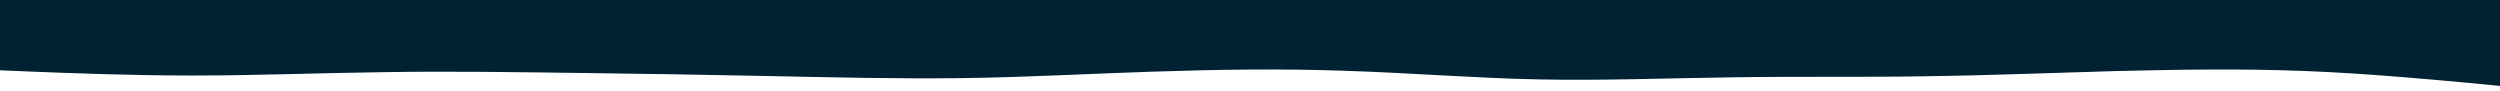 <svg id="visual" viewBox="0 0 960 35" width="960" height="35" xmlns="http://www.w3.org/2000/svg" xmlns:xlink="http://www.w3.org/1999/xlink" version="1.1"><rect x="0" y="0" width="960" height="35" fill="#002233"></rect><path d="M0 27L12.3 27.5C24.7 28 49.3 29 74 29C98.7 29 123.3 28 148 27.7C172.7 27.3 197.3 27.7 221.8 28C246.3 28.3 270.7 28.7 295.2 29.2C319.7 29.7 344.3 30.3 369 30C393.7 29.7 418.3 28.3 443 27.5C467.7 26.7 492.3 26.3 517 27.2C541.7 28 566.3 30 591 30.5C615.7 31 640.3 30 664.8 29.7C689.3 29.3 713.7 29.7 738.2 29.3C762.7 29 787.3 28 812 27.3C836.7 26.7 861.3 26.3 886 27.3C910.7 28.3 935.3 30.7 947.7 31.8L960 33L960 36L947.7 36C935.3 36 910.7 36 886 36C861.3 36 836.7 36 812 36C787.3 36 762.7 36 738.2 36C713.7 36 689.3 36 664.8 36C640.3 36 615.7 36 591 36C566.3 36 541.7 36 517 36C492.3 36 467.7 36 443 36C418.3 36 393.7 36 369 36C344.3 36 319.7 36 295.2 36C270.7 36 246.3 36 221.8 36C197.3 36 172.7 36 148 36C123.3 36 98.7 36 74 36C49.3 36 24.7 36 12.3 36L0 36Z" fill="#ffffff" stroke-linecap="round" stroke-linejoin="miter"></path></svg>